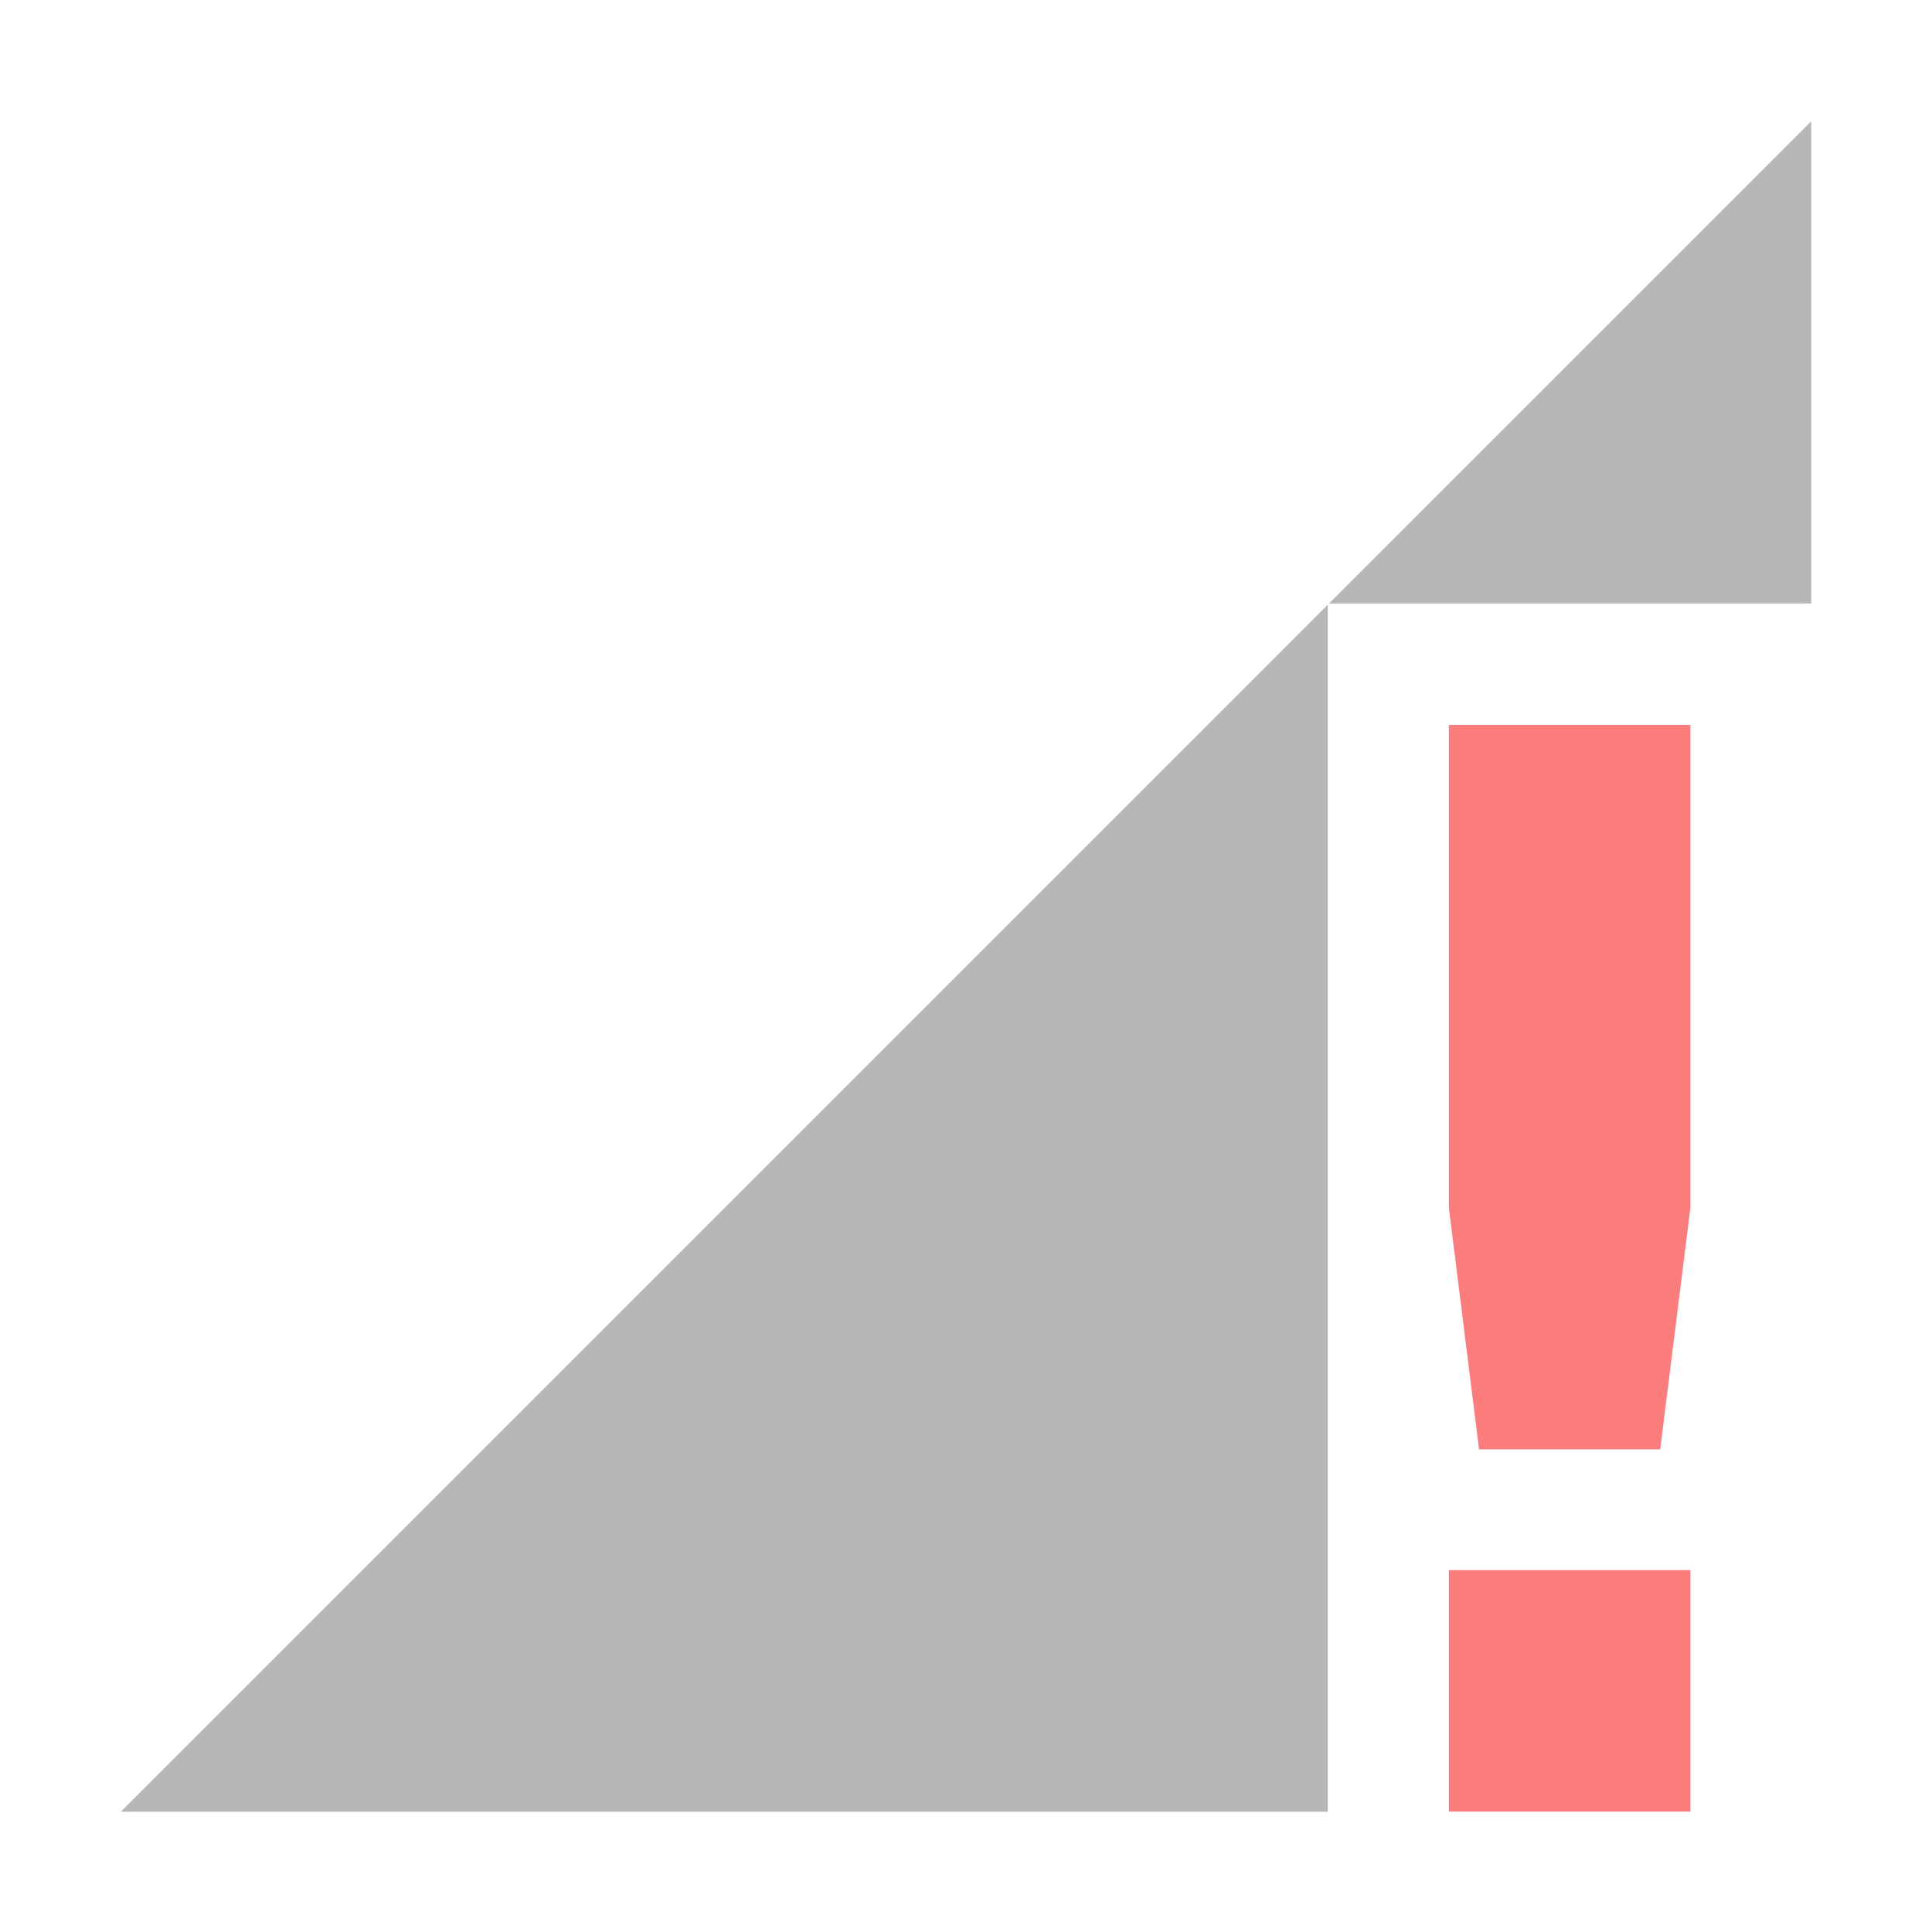 <svg xmlns="http://www.w3.org/2000/svg" width="16" height="16">
    <path class="error" d="m 317.003,-588.995 -1e-5,4 0.25,2 h 1.5 l 0.25,-2 1e-5,-4 z m 0,7 v 2 h 2 v -2 z" color="#444" fill="#fb7c7c" transform="translate(-305.004 594.998)"/>
    <path d="M 320.004,-593.994 316.01,-590 h 3.994 z m -4.004,4.004 -9.996,9.996 h 9.996 z" opacity=".35" fill="#333333" transform="translate(-305.004 594.998)"/>
</svg>
